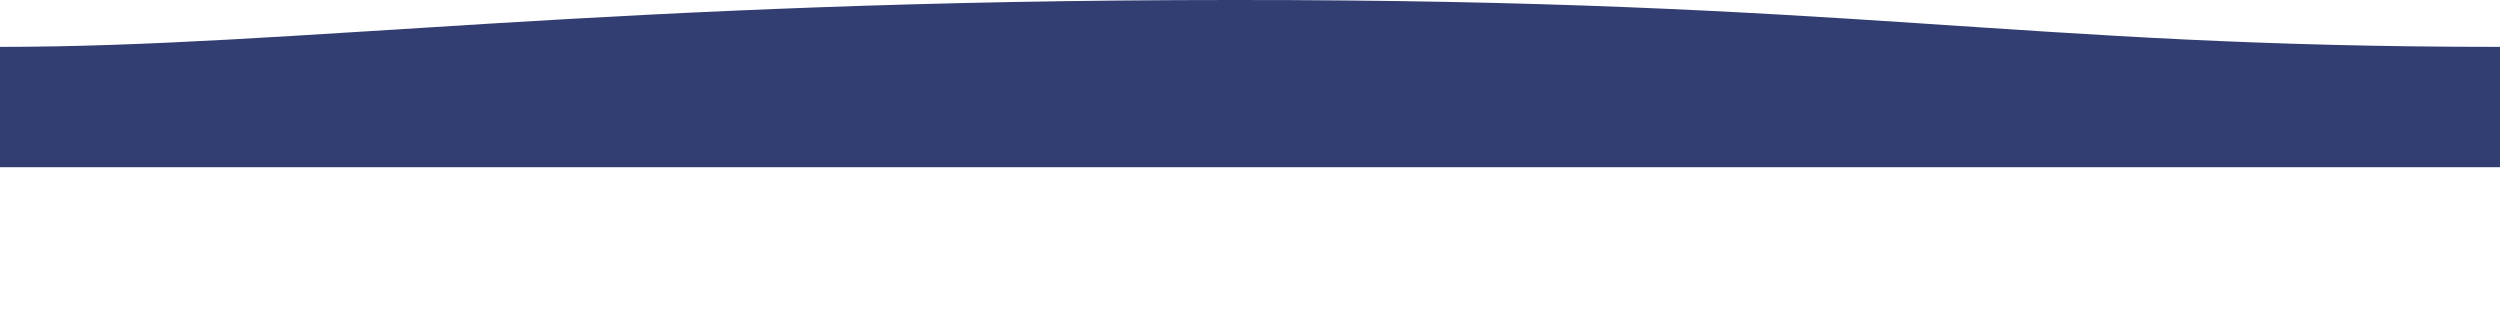 <svg xmlns="http://www.w3.org/2000/svg" width="1600" height="198">
  <defs>
    <linearGradient id="a" x1="50%" x2="50%" y1="-10.959%" y2="100%">
      <stop stop-color="rgb(50, 61, 114)" />
    </linearGradient>
  </defs>
  <path fill="url(#a)" fill-rule="evenodd" d="M.005 30C311 30 409.898-.25 811 0c400 0 600 30 789 30v77H0s.005-48 .005-77z" transform="matrix(-1 0 0 1 1600 0)"/>
</svg>
